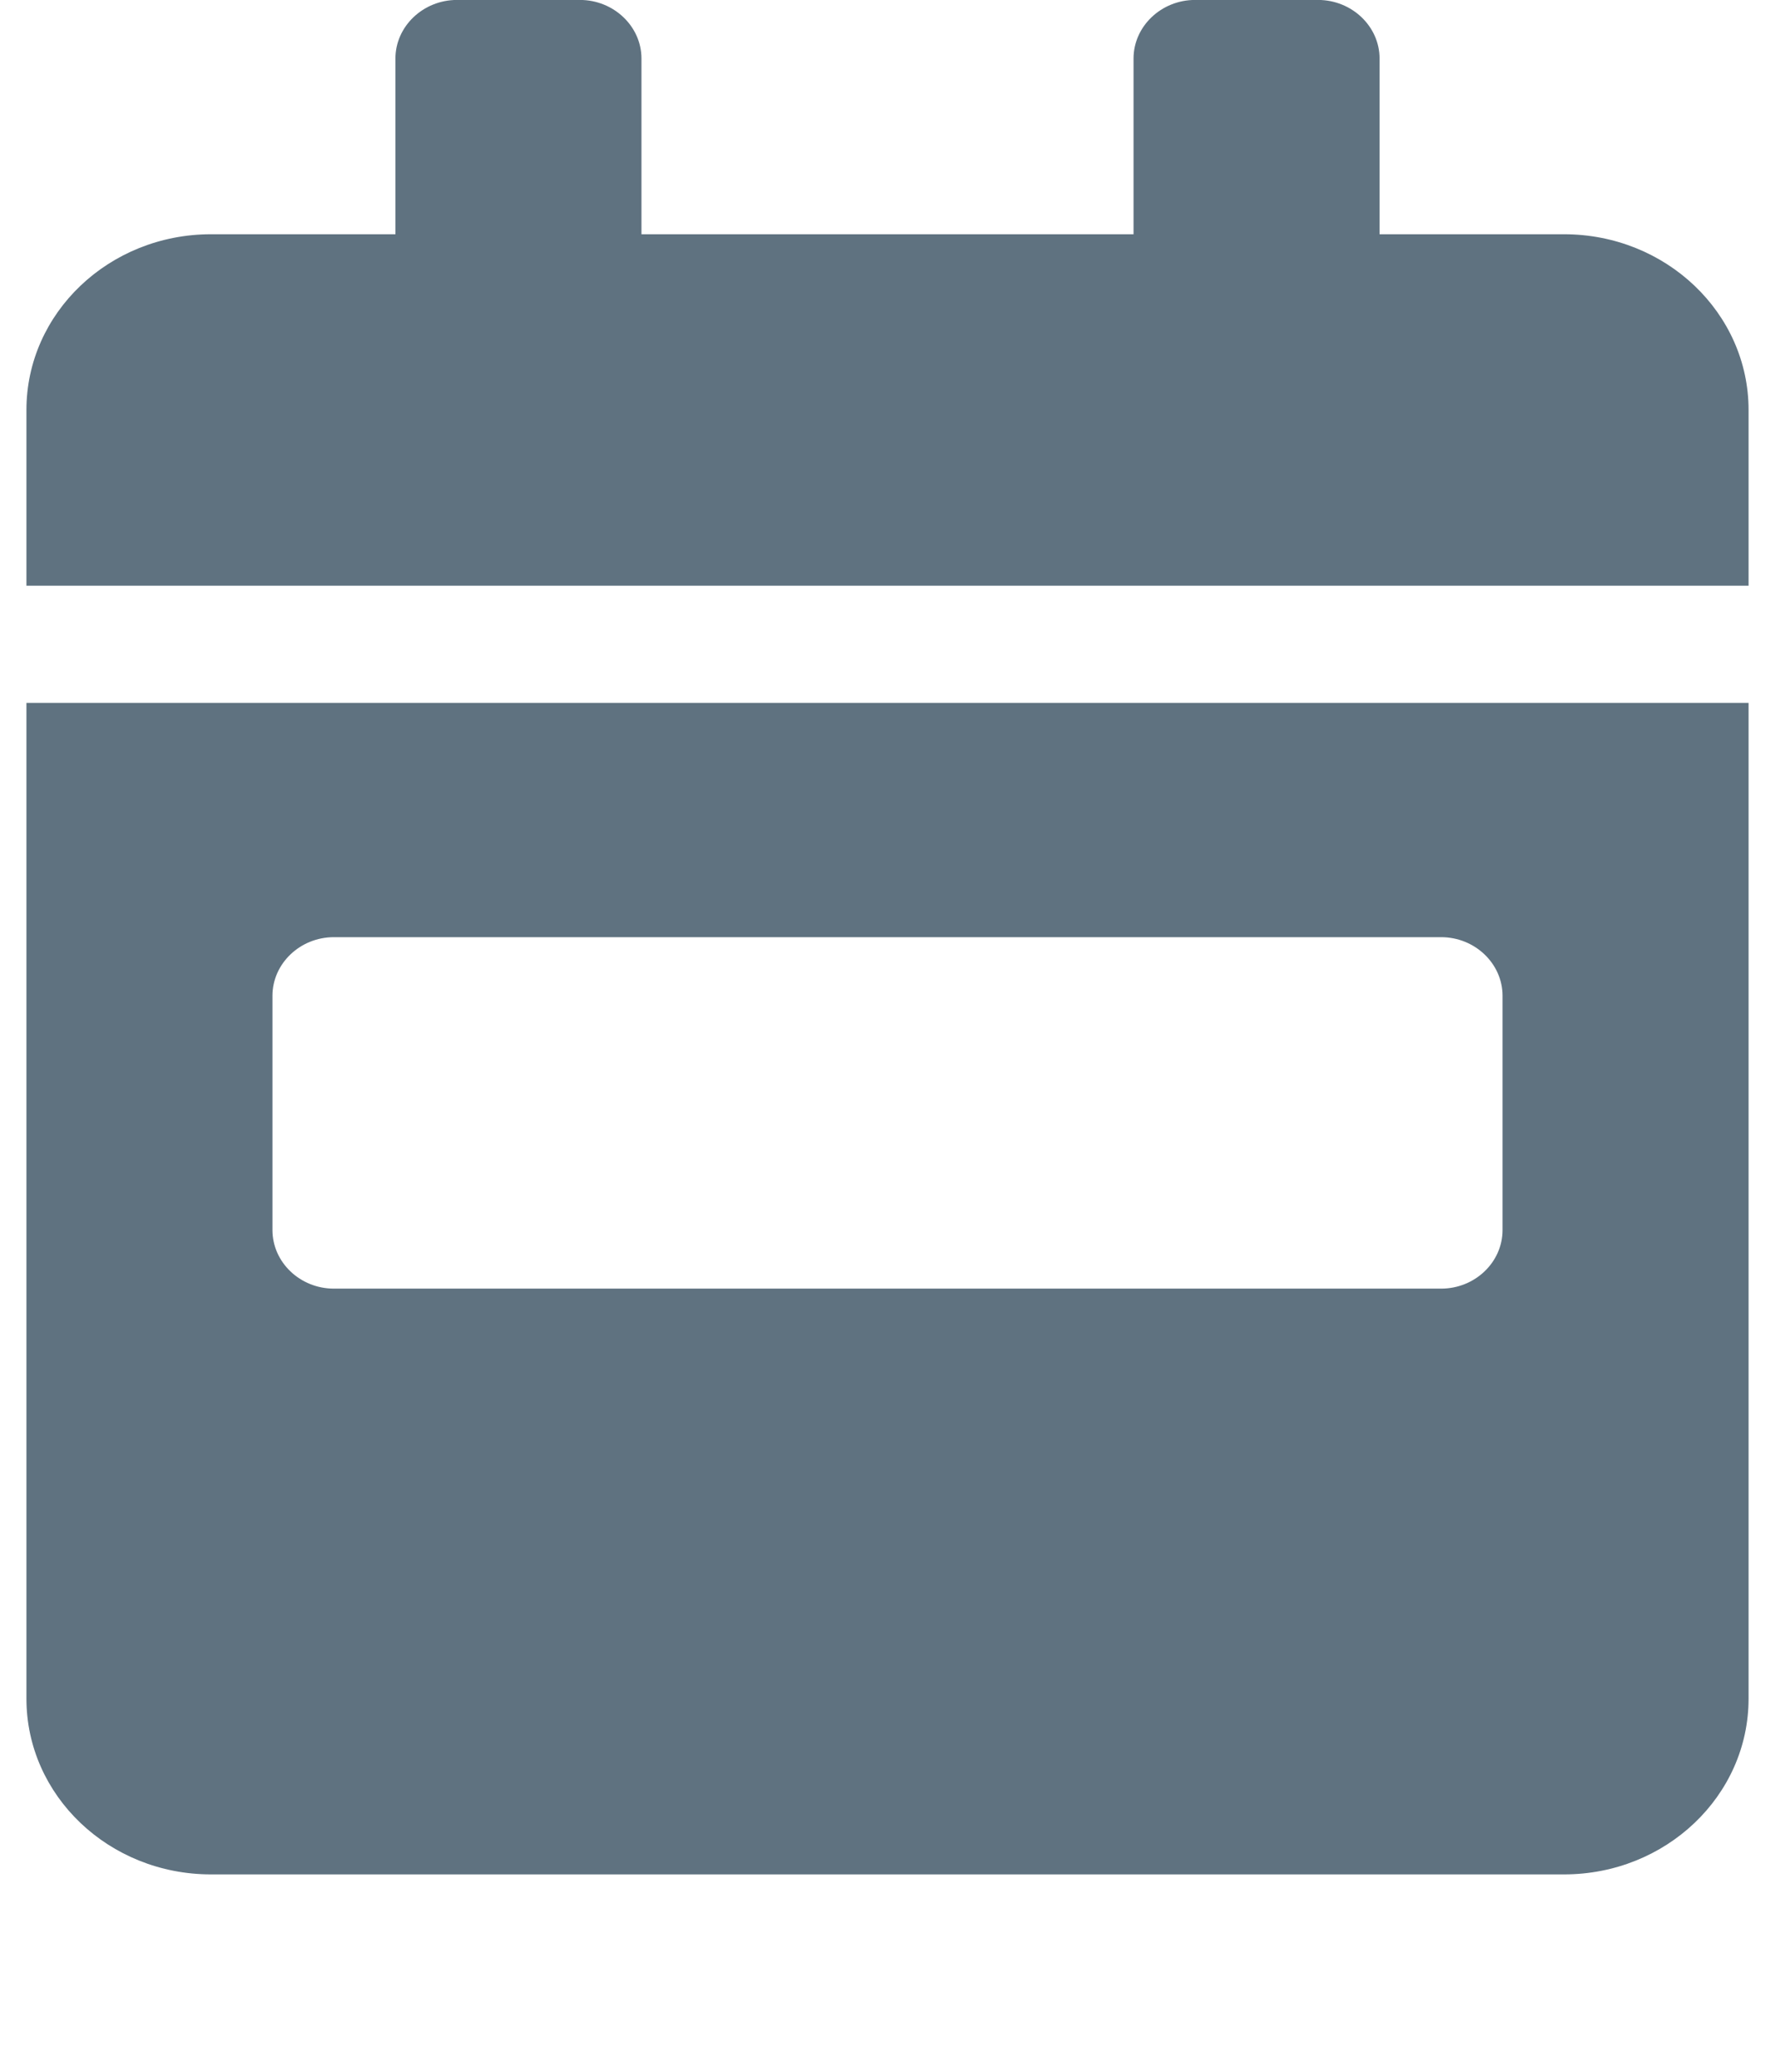 <?xml version="1.0" encoding="UTF-8" standalone="no"?>
<!DOCTYPE svg PUBLIC "-//W3C//DTD SVG 1.1//EN" "http://www.w3.org/Graphics/SVG/1.1/DTD/svg11.dtd">
<svg width="100%" height="100%" viewBox="0 0 18 21" version="1.1" xmlns="http://www.w3.org/2000/svg" xmlns:xlink="http://www.w3.org/1999/xlink" xml:space="preserve" xmlns:serif="http://www.serif.com/" style="fill-rule:evenodd;clip-rule:evenodd;stroke-linejoin:round;stroke-miterlimit:2;">
    <g transform="matrix(1,0,0,0.95,0,-0.543)">
        <path d="M0.268,18.696C0.268,19.732 1.106,20.571 2.139,20.571L15.861,20.571C16.894,20.571 17.732,19.732 17.732,18.696L17.732,8.071L0.268,8.071L0.268,18.696ZM2.763,11.196C2.763,10.853 3.043,10.571 3.386,10.571L14.614,10.571C14.957,10.571 15.237,10.853 15.237,11.196L15.237,13.696C15.237,14.04 14.957,14.321 14.614,14.321L3.386,14.321C3.043,14.321 2.763,14.04 2.763,13.696L2.763,11.196ZM15.861,3.071L13.99,3.071L13.99,1.196C13.99,0.853 13.709,0.571 13.366,0.571L12.119,0.571C11.776,0.571 11.495,0.853 11.495,1.196L11.495,3.071L6.505,3.071L6.505,1.196C6.505,0.853 6.224,0.571 5.881,0.571L4.634,0.571C4.291,0.571 4.01,0.853 4.01,1.196L4.01,3.071L2.139,3.071C1.106,3.071 0.268,3.911 0.268,4.946L0.268,6.821L17.732,6.821L17.732,4.946C17.732,3.911 16.894,3.071 15.861,3.071Z" style="fill:rgb(95,114,128);fill-rule:nonzero;"/>
    </g>
</svg>
